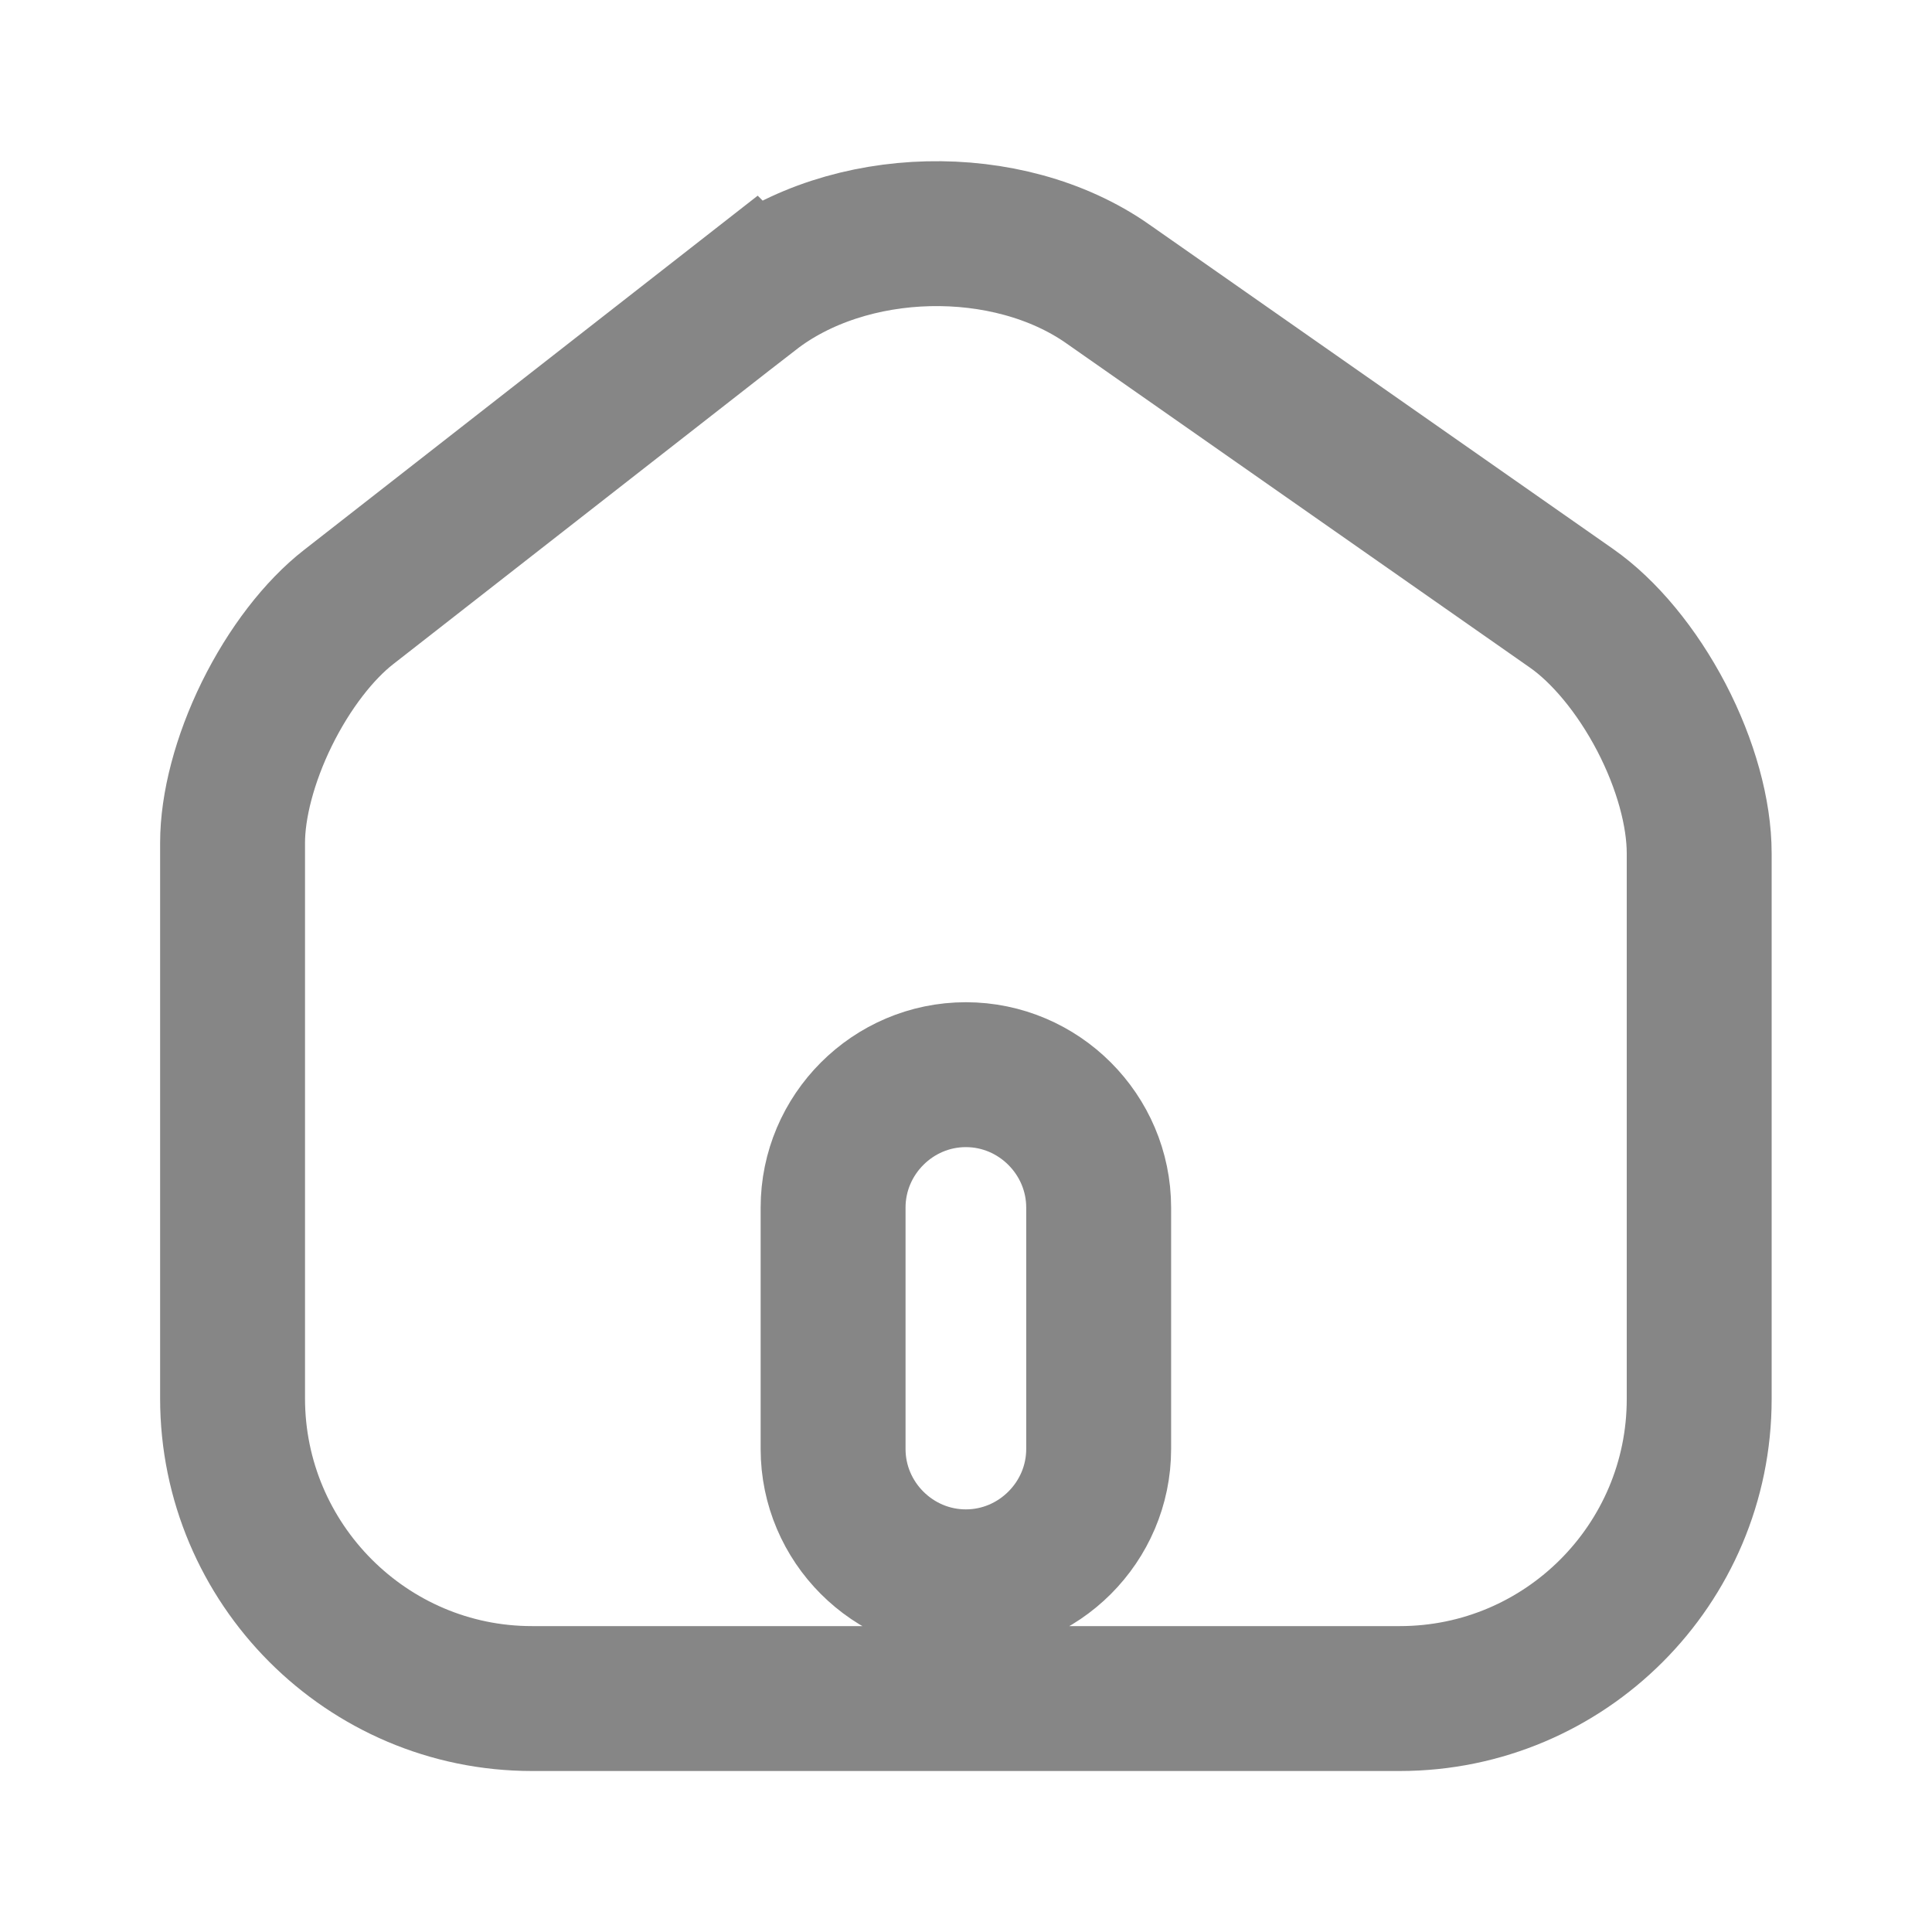 <svg width="24" height="24" viewBox="0 0 24 24" fill="none" xmlns="http://www.w3.org/2000/svg">
<path d="M9.34 3.631C10.538 2.703 12.515 2.654 13.762 3.527L13.763 3.528L19.523 7.557C19.927 7.84 20.332 8.325 20.638 8.91C20.943 9.495 21.108 10.104 21.108 10.6V17.38C21.108 19.433 19.441 21.1 17.389 21.1H6.608C4.558 21.1 2.889 19.426 2.889 17.371V10.47C2.889 10.012 3.037 9.434 3.315 8.868C3.594 8.302 3.964 7.826 4.332 7.54L9.339 3.63L9.34 3.631ZM11.998 13.35C11.091 13.35 10.349 14.094 10.349 15.001V18C10.349 18.907 11.091 19.65 11.998 19.65C12.905 19.65 13.648 18.907 13.648 18V15.001C13.648 14.093 12.905 13.35 11.998 13.35Z" stroke="#868686" stroke-width="1.8"/>
</svg>
